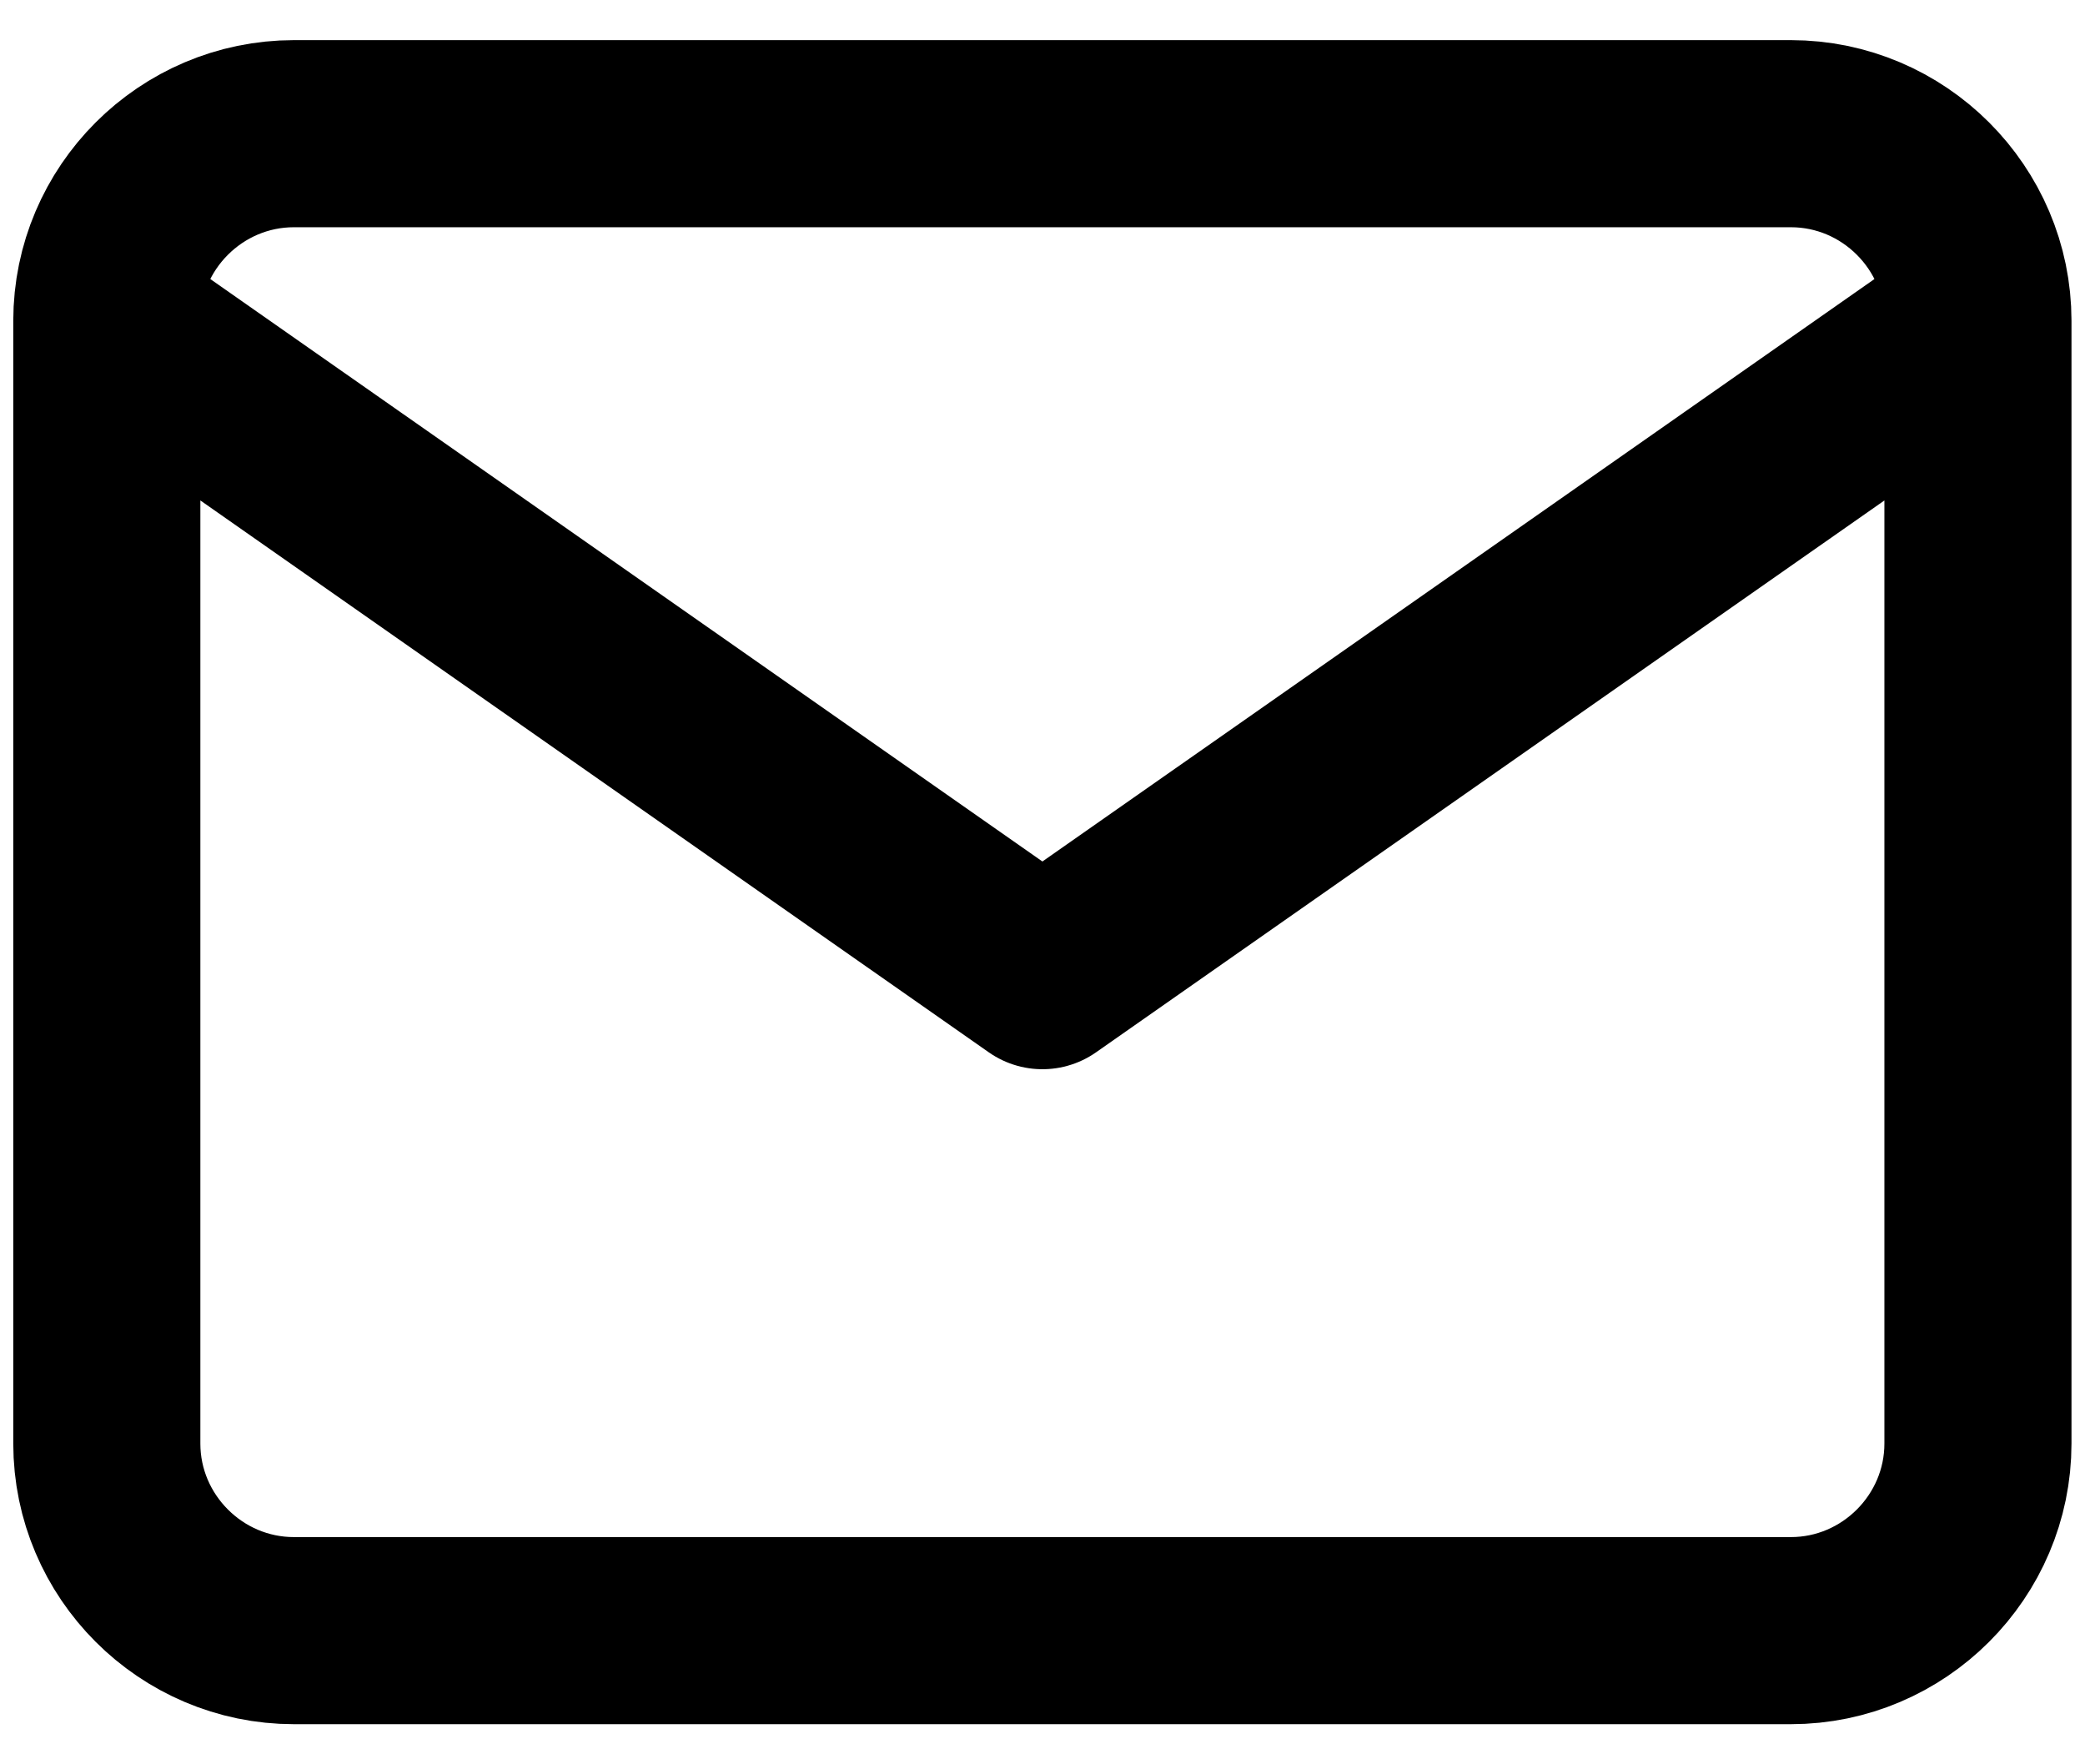 <svg width="100%" viewBox="0 0 26 22" fill="none" xmlns="http://www.w3.org/2000/svg">
<path d="M24.665 4C24.665 2.716 23.615 1.667 22.332 1.667H3.665C2.382 1.667 1.332 2.716 1.332 4M24.665 4V18C24.665 19.283 23.615 20.333 22.332 20.333H3.665C2.382 20.333 1.332 19.283 1.332 18V4M24.665 4L12.999 12.166L1.332 4" stroke="currentColor" stroke-width="2.333" stroke-linecap="round" stroke-linejoin="round"/>
</svg>
